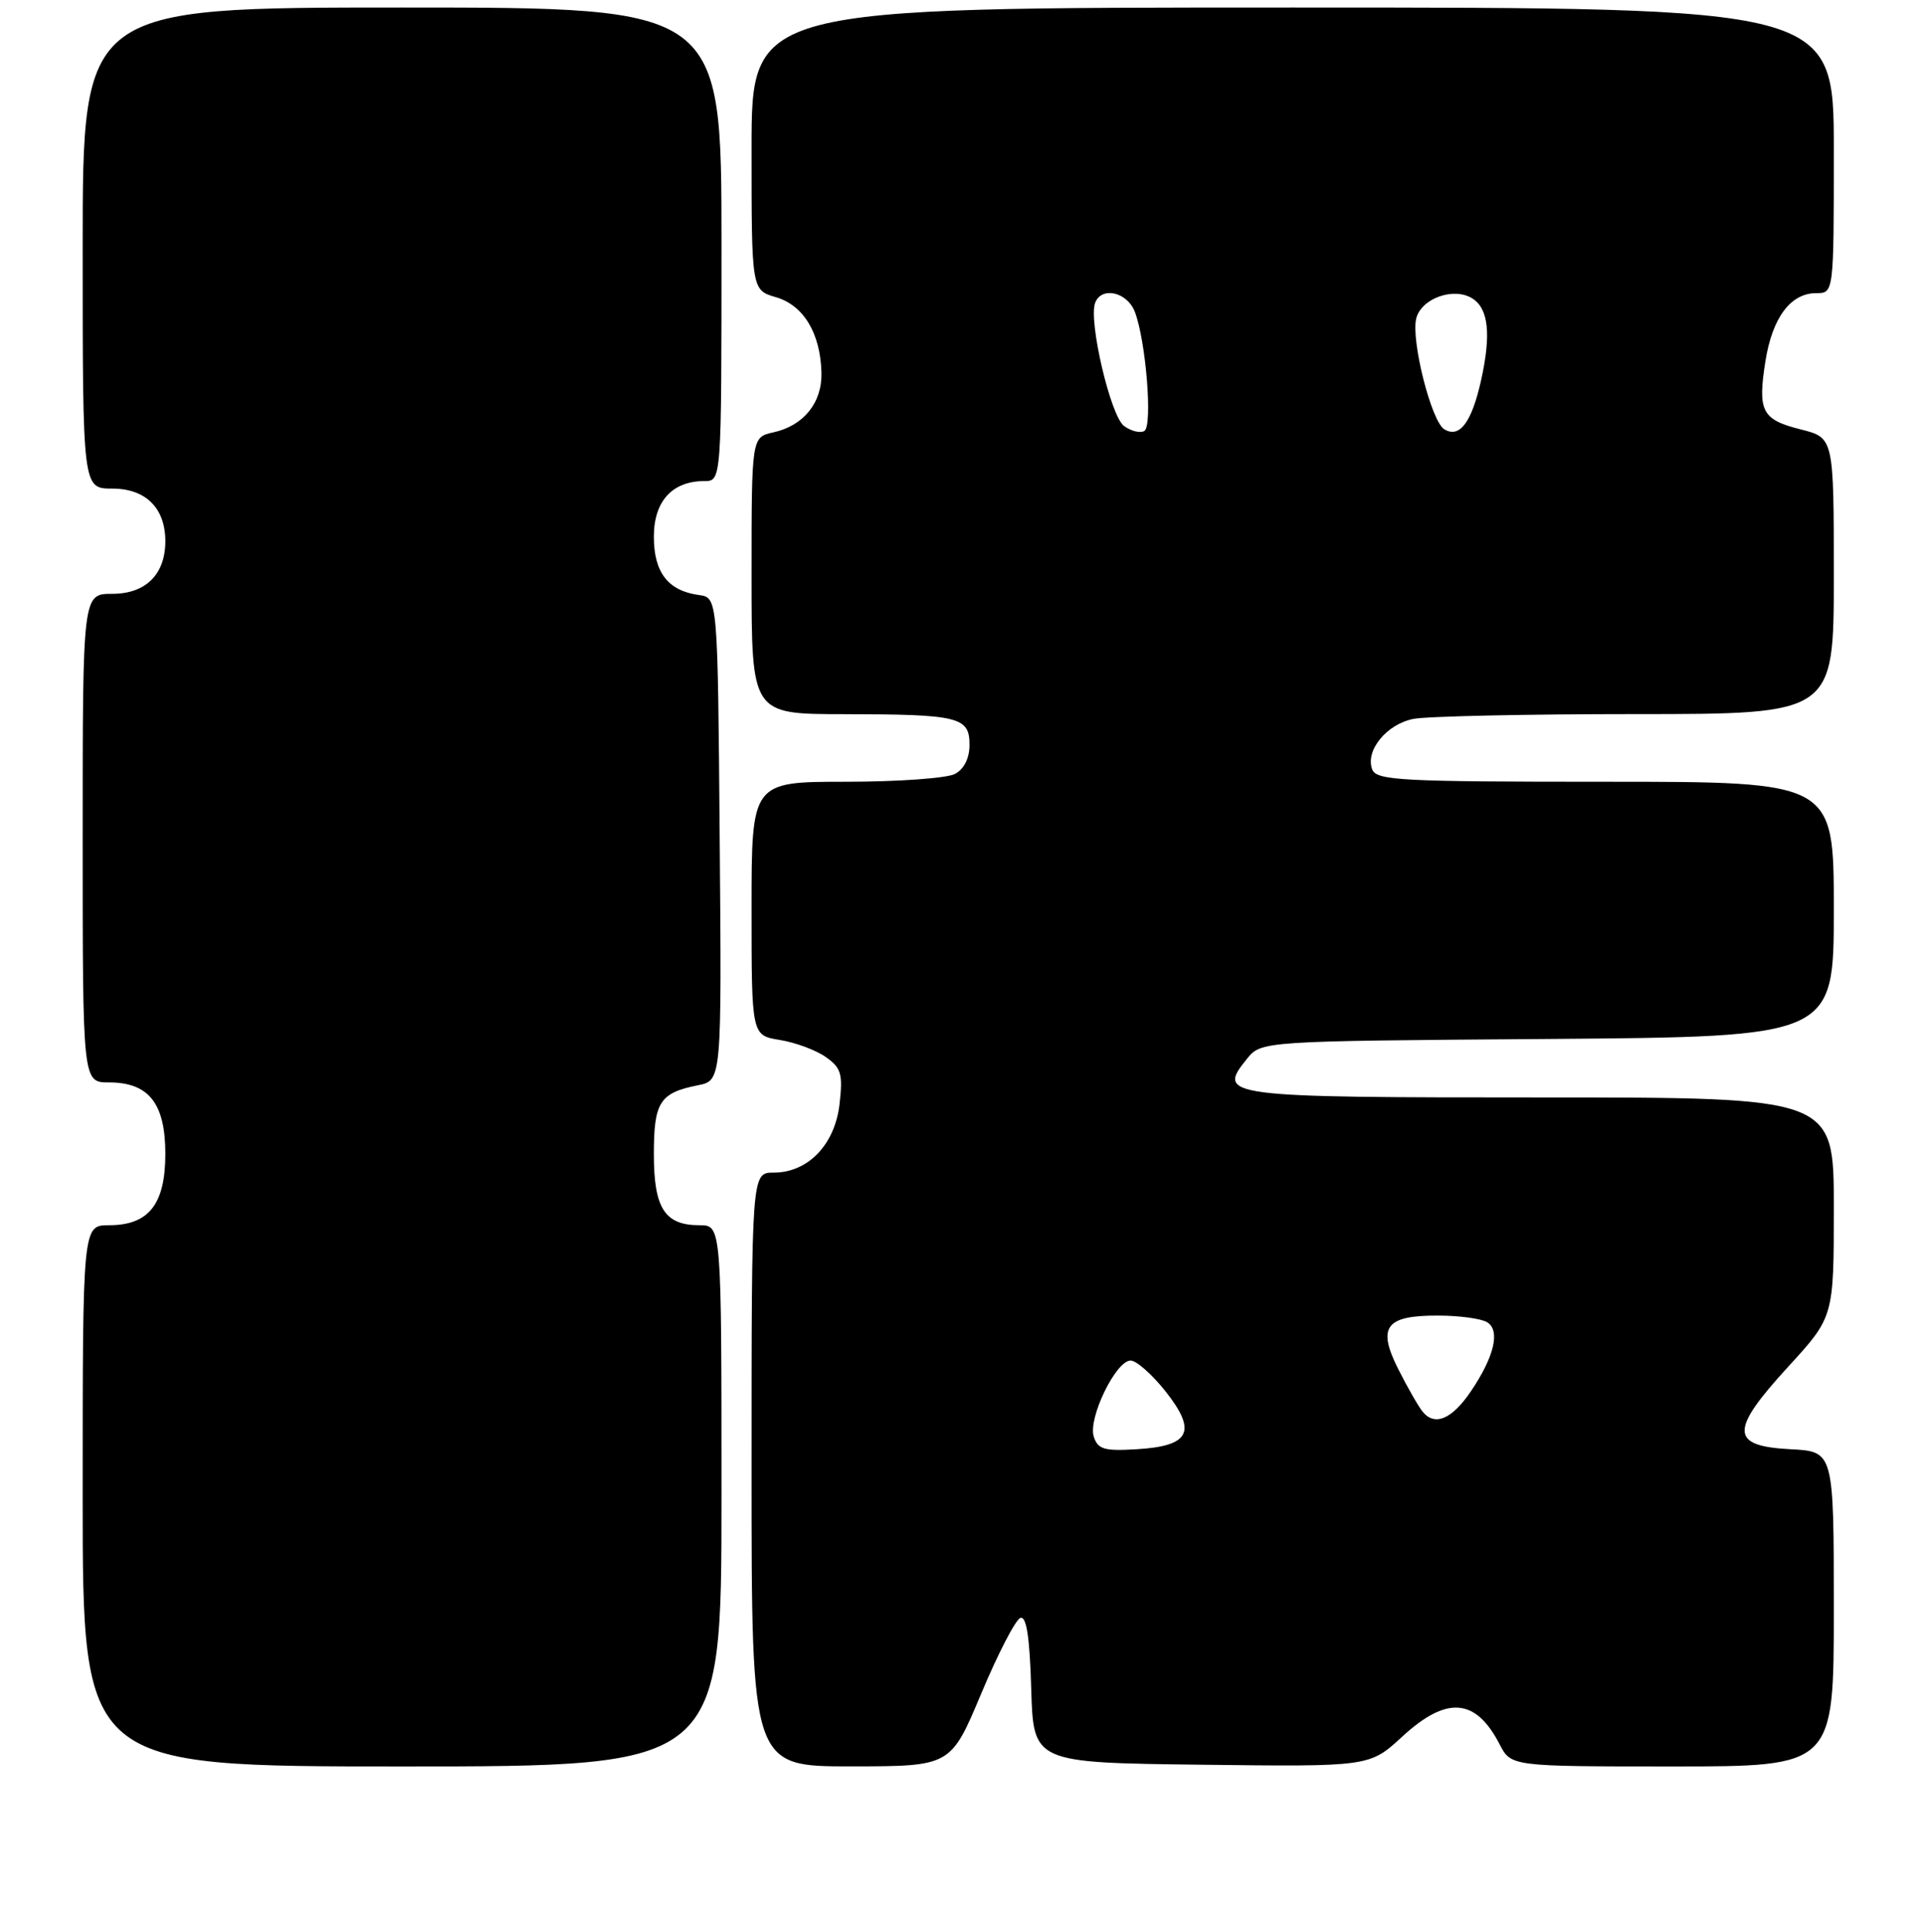 <?xml version="1.0" encoding="UTF-8" standalone="no"?>
<!DOCTYPE svg PUBLIC "-//W3C//DTD SVG 1.1//EN" "http://www.w3.org/Graphics/SVG/1.1/DTD/svg11.dtd" >
<svg xmlns="http://www.w3.org/2000/svg" xmlns:xlink="http://www.w3.org/1999/xlink" version="1.1" viewBox="0 0 256 257">
 <g >
 <path fill="currentColor"
d=" M 96.00 199.00 C 96.00 163.00 96.00 163.00 93.07 163.00 C 88.45 163.00 87.00 160.75 87.00 153.55 C 87.00 146.62 87.78 145.39 92.86 144.38 C 96.03 143.74 96.03 143.74 95.76 111.62 C 95.50 79.50 95.50 79.50 93.00 79.16 C 88.89 78.60 87.00 76.16 87.00 71.40 C 87.00 66.69 89.44 64.00 93.72 64.00 C 96.00 64.00 96.00 64.00 96.00 32.50 C 96.00 1.00 96.00 1.00 53.50 1.00 C 11.00 1.00 11.00 1.00 11.00 33.00 C 11.00 65.00 11.00 65.00 14.94 65.00 C 19.39 65.00 22.00 67.59 22.00 72.00 C 22.00 76.41 19.39 79.00 14.94 79.00 C 11.00 79.00 11.00 79.00 11.00 111.50 C 11.00 144.00 11.00 144.00 14.50 144.00 C 19.80 144.00 22.00 146.79 22.00 153.50 C 22.00 160.21 19.80 163.00 14.50 163.00 C 11.00 163.00 11.00 163.00 11.00 199.00 C 11.00 235.00 11.00 235.00 53.50 235.00 C 96.00 235.00 96.00 235.00 96.00 199.00 Z  M 130.56 225.30 C 132.79 219.98 135.13 215.46 135.77 215.24 C 136.58 214.97 137.01 217.80 137.21 224.68 C 137.50 234.50 137.50 234.50 159.87 234.77 C 182.23 235.04 182.23 235.04 186.59 231.02 C 192.49 225.59 196.34 225.89 199.52 232.03 C 201.05 235.00 201.05 235.00 222.53 235.00 C 244.00 235.00 244.00 235.00 244.00 214.05 C 244.00 193.10 244.00 193.10 238.25 192.80 C 230.17 192.38 230.11 190.35 237.96 181.79 C 244.00 175.19 244.00 175.19 244.00 160.60 C 244.00 146.00 244.00 146.00 205.12 146.00 C 162.80 146.00 161.85 145.88 165.90 140.88 C 167.82 138.50 167.82 138.50 205.91 138.22 C 244.00 137.93 244.00 137.93 244.00 120.97 C 244.00 104.00 244.00 104.00 213.61 104.00 C 186.35 104.00 183.15 103.83 182.58 102.36 C 181.63 99.86 184.48 96.35 188.06 95.64 C 189.81 95.29 203.12 95.00 217.62 95.00 C 244.00 95.00 244.00 95.00 244.00 76.62 C 244.00 58.24 244.00 58.24 239.61 57.13 C 234.41 55.82 233.85 54.73 234.90 48.05 C 235.82 42.26 238.25 39.00 241.65 39.00 C 244.00 39.00 244.00 39.00 244.00 20.00 C 244.00 1.00 244.00 1.00 172.00 1.00 C 100.00 1.00 100.00 1.00 100.00 19.79 C 100.00 38.59 100.00 38.59 103.25 39.54 C 106.92 40.62 109.15 44.31 109.30 49.55 C 109.41 53.56 106.94 56.63 102.90 57.52 C 100.00 58.16 100.00 58.16 100.00 76.58 C 100.00 95.00 100.00 95.00 112.25 95.01 C 127.59 95.03 129.00 95.37 129.00 99.08 C 129.00 100.87 128.28 102.31 127.07 102.96 C 126.00 103.53 119.48 104.00 112.57 104.00 C 100.00 104.00 100.00 104.00 100.00 120.87 C 100.00 137.74 100.00 137.74 103.75 138.35 C 105.81 138.68 108.56 139.70 109.86 140.61 C 111.93 142.06 112.16 142.86 111.71 146.85 C 111.10 152.27 107.52 156.00 102.94 156.00 C 100.00 156.00 100.00 156.00 100.00 195.50 C 100.00 235.00 100.00 235.00 113.25 234.99 C 126.50 234.98 126.50 234.98 130.56 225.30 Z  M 145.53 191.11 C 144.76 188.66 148.47 181.00 150.44 181.00 C 151.20 181.00 153.30 182.85 155.09 185.11 C 159.32 190.46 158.35 192.38 151.23 192.80 C 146.91 193.06 146.07 192.81 145.53 191.11 Z  M 189.28 187.79 C 188.71 187.08 187.26 184.55 186.06 182.17 C 183.21 176.52 184.35 174.99 191.37 175.02 C 194.19 175.02 197.12 175.43 197.89 175.91 C 199.64 177.02 198.83 180.47 195.74 185.05 C 193.21 188.81 190.89 189.80 189.28 187.79 Z  M 149.56 56.67 C 147.77 55.36 144.80 42.68 145.72 40.28 C 146.57 38.06 149.99 38.85 151.00 41.49 C 152.48 45.38 153.38 56.65 152.27 57.33 C 151.73 57.66 150.52 57.37 149.56 56.67 Z  M 192.16 57.10 C 190.44 56.03 187.72 45.26 188.44 42.36 C 189.12 39.69 193.43 38.15 195.90 39.70 C 198.07 41.06 198.43 44.50 197.05 50.67 C 195.80 56.23 194.19 58.35 192.16 57.10 Z "/>
</g>
</svg>